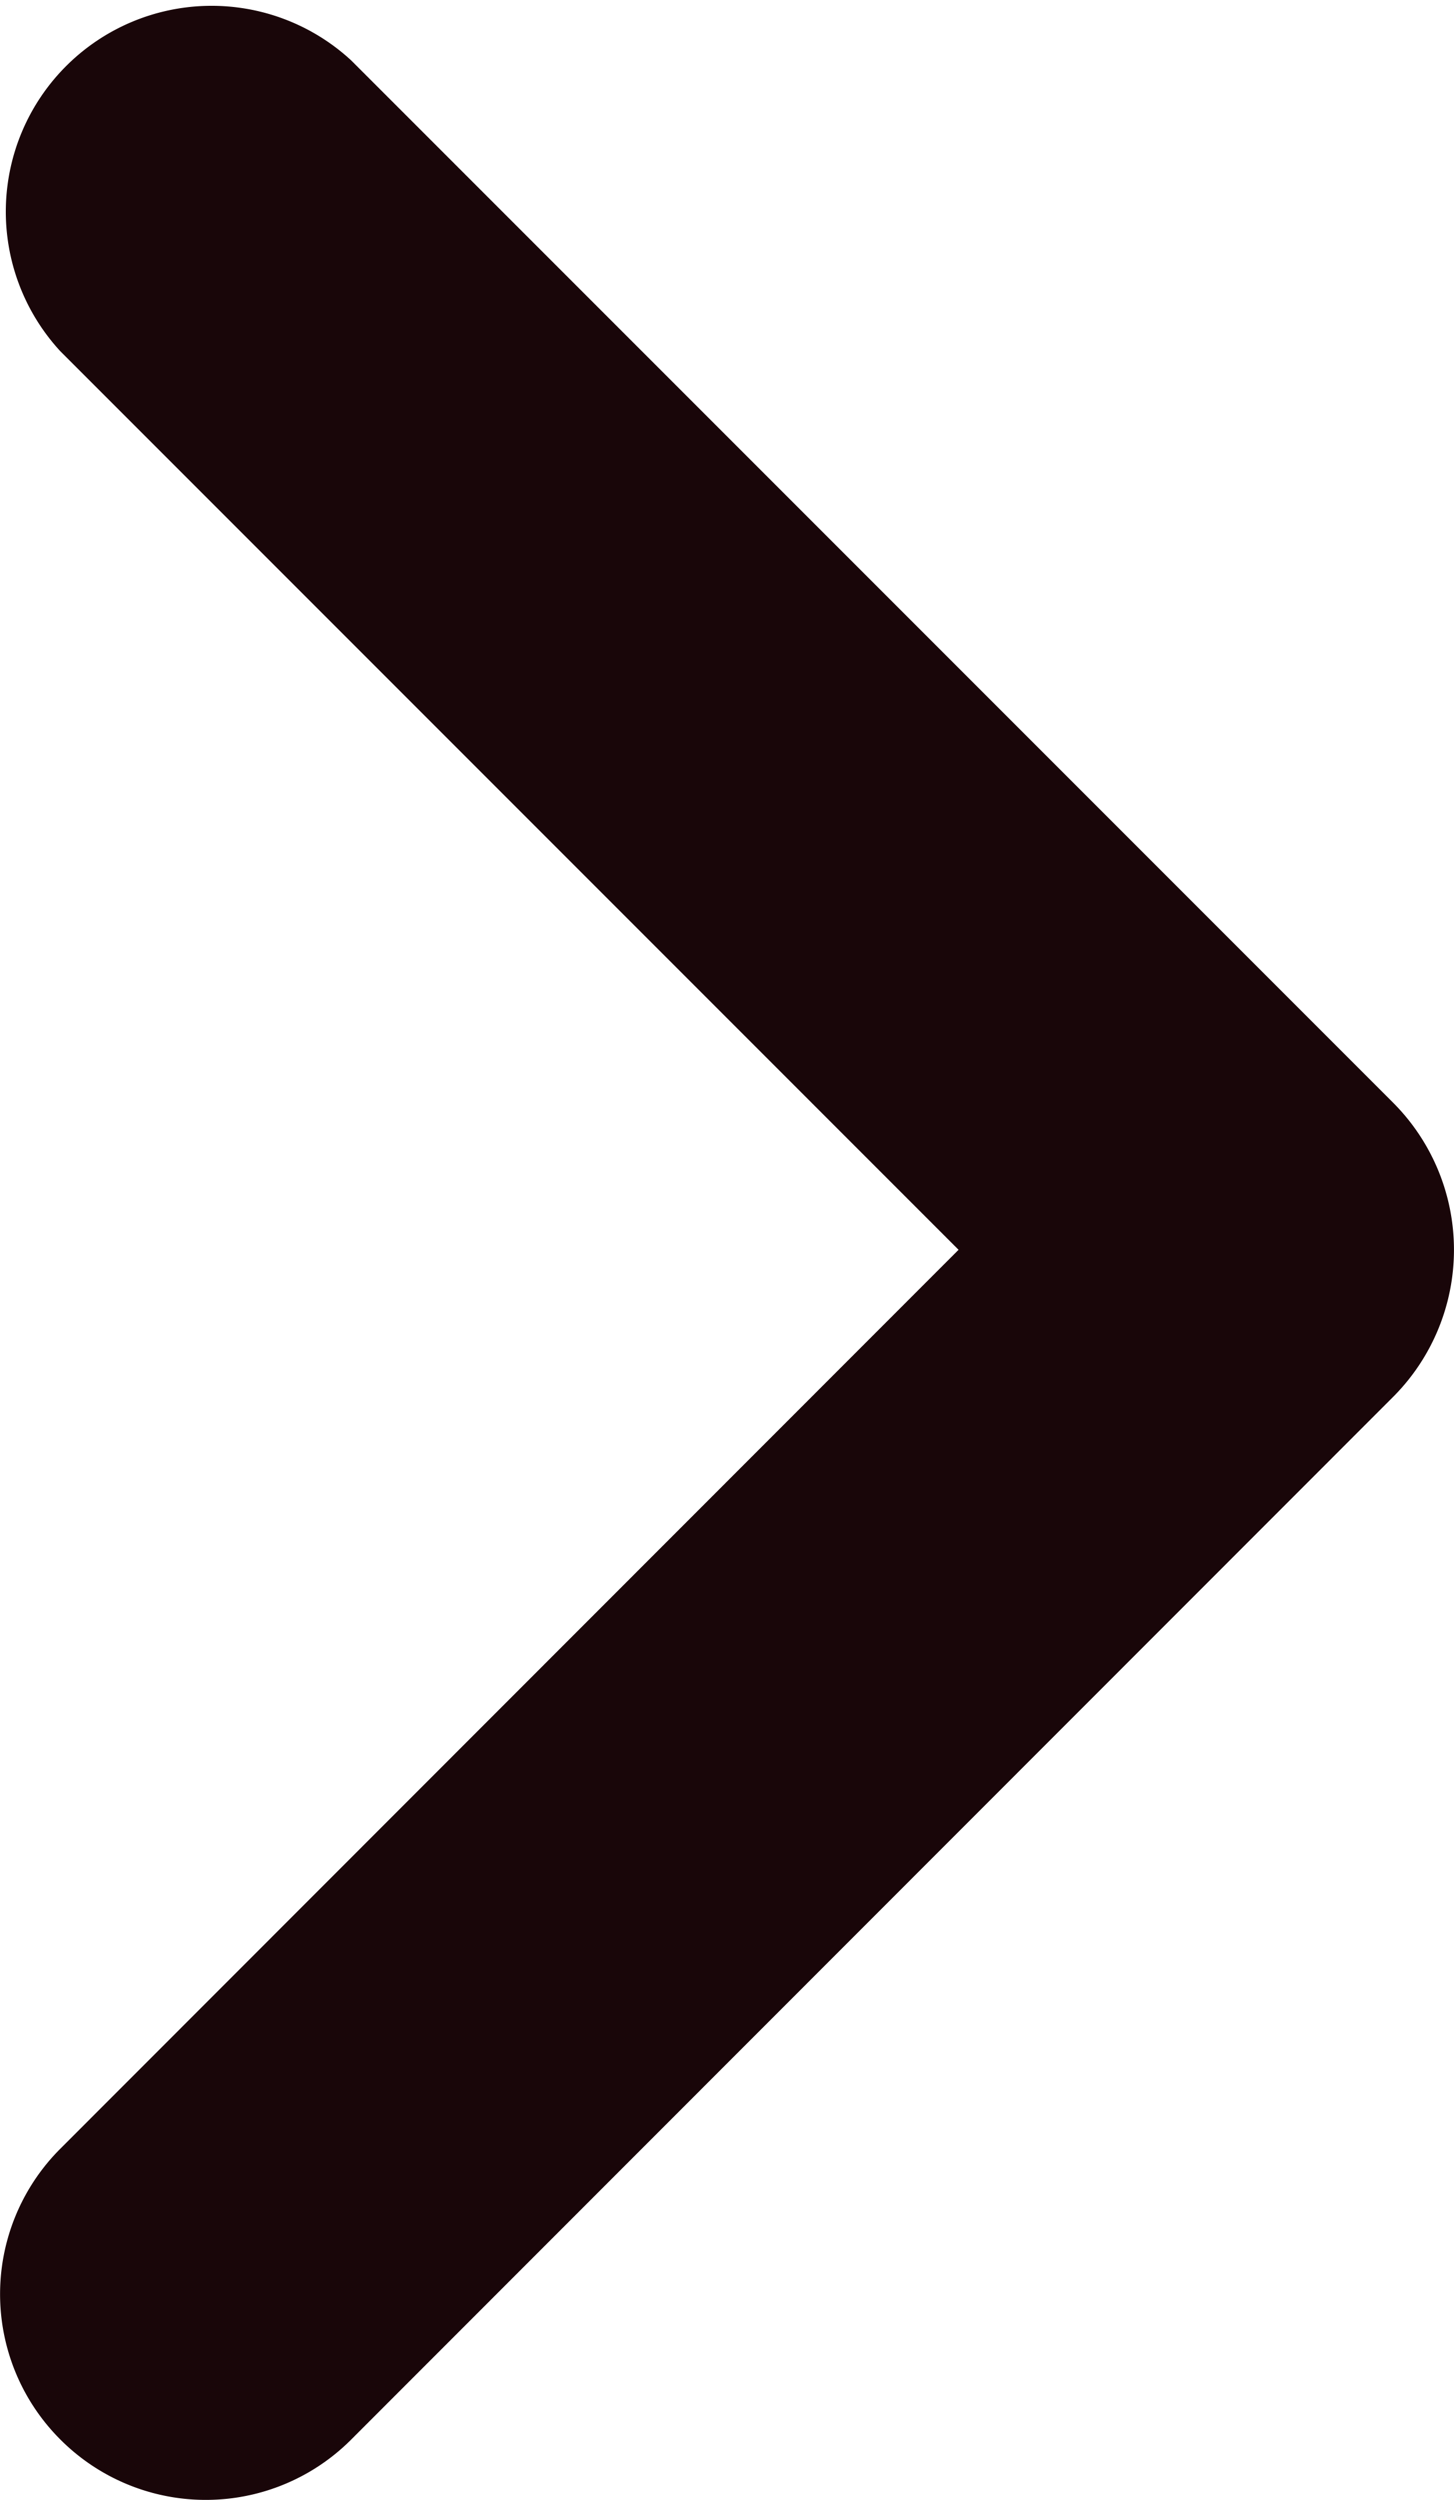 <svg xmlns="http://www.w3.org/2000/svg" viewBox="0 0 37.8 64.97"><defs><style>.cls-1{fill:#190609;}</style></defs><title>arrowRight</title><g id="Layer_2" data-name="Layer 2"><g id="arrow"><path class="cls-1" d="M24.92,32.48,1.57,55.84a5.34,5.34,0,0,0,0,7.56h0a5.34,5.34,0,0,0,7.56,0l27.1-27.11a5.41,5.41,0,0,0,0-7.62L9.13,1.57A5.35,5.35,0,0,0,1.57,9.13Z"/></g></g></svg>